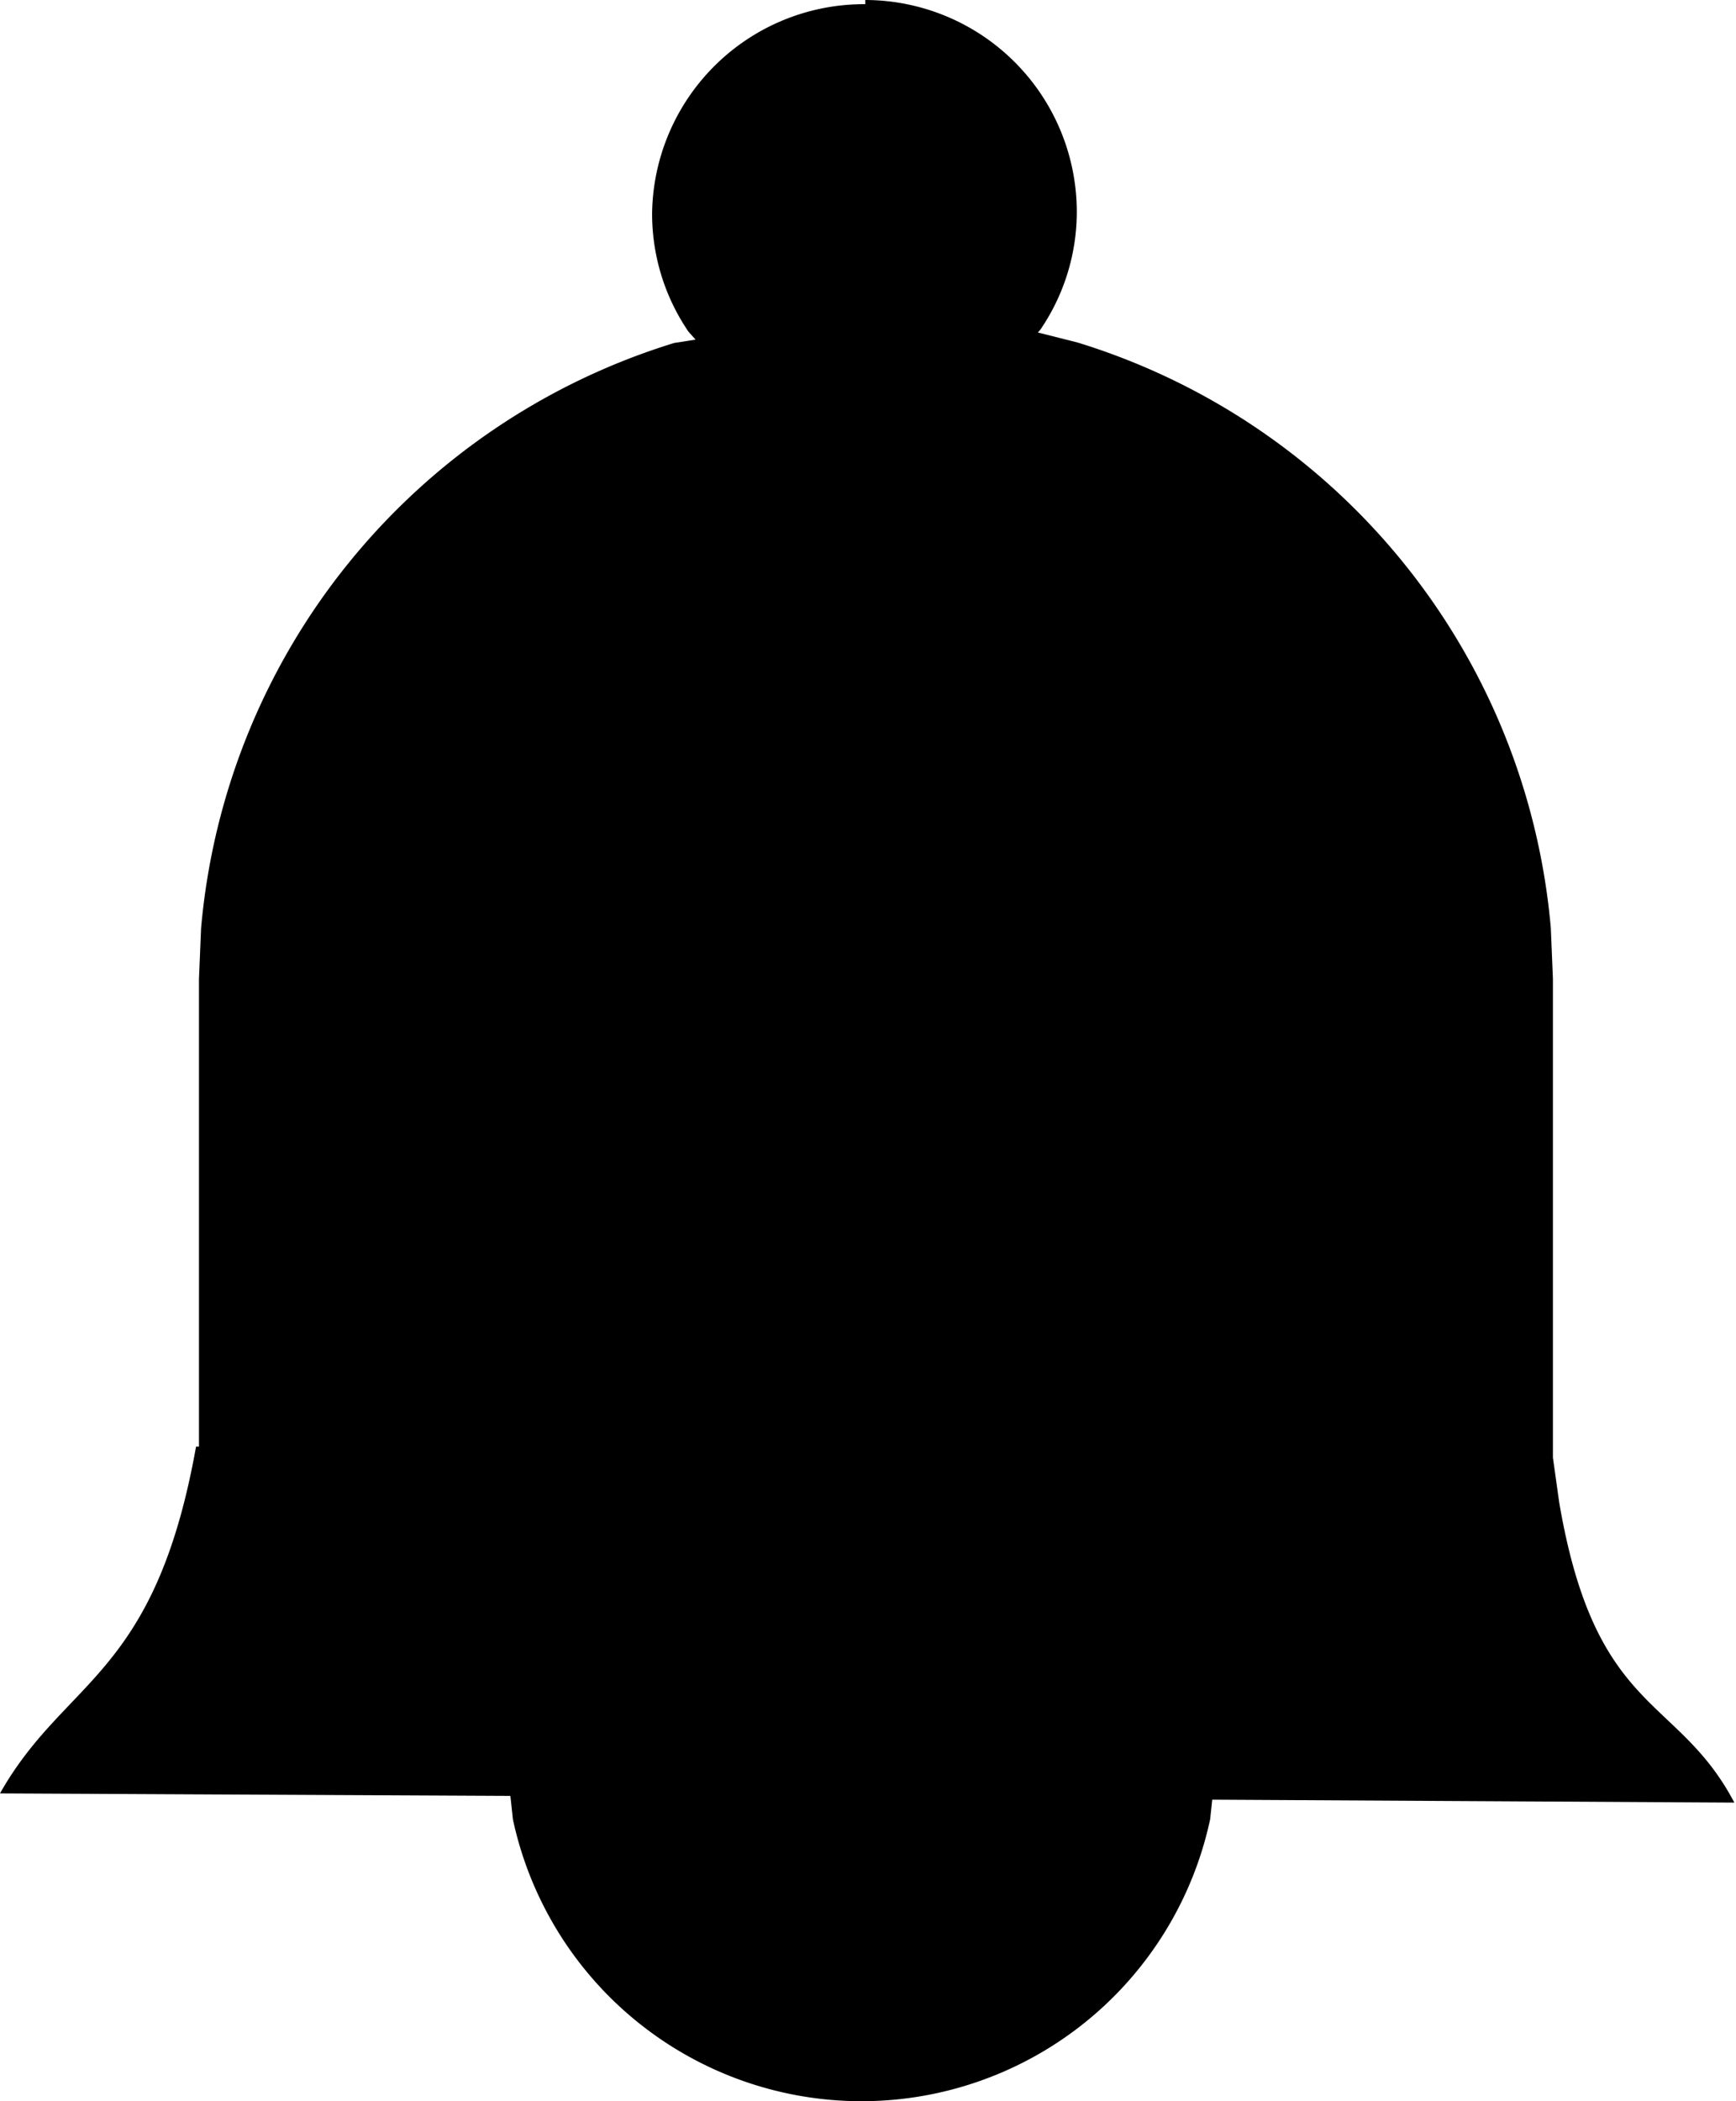 <svg id="Layer_1" data-name="Layer 1" xmlns="http://www.w3.org/2000/svg" viewBox="0 0 41.53 50.24"><path d="M24.94-.12A5.07,5.07,0,0,1,30,4.93a5,5,0,0,1-.87,2.83l-.06.07.95.24a16.11,16.11,0,0,1,11.32,14l.05,1.21h0V34.73h0l.15,1.07c.87,5.1,2.83,4.59,4.19,7.18l-12.49-.07-.05.47a8.53,8.53,0,0,1-16.68,0l-.06-.56L4.24,42.76C5.8,40,7.94,40,8.93,34.47H9V23.29H9l.05-1.21a16.11,16.11,0,0,1,11.32-14L20.88,8l-.17-.19a5,5,0,0,1-.87-2.83,5.07,5.07,0,0,1,5.1-5Z" transform="translate(-4.24 0.12)" fill-rule="evenodd"/></svg>